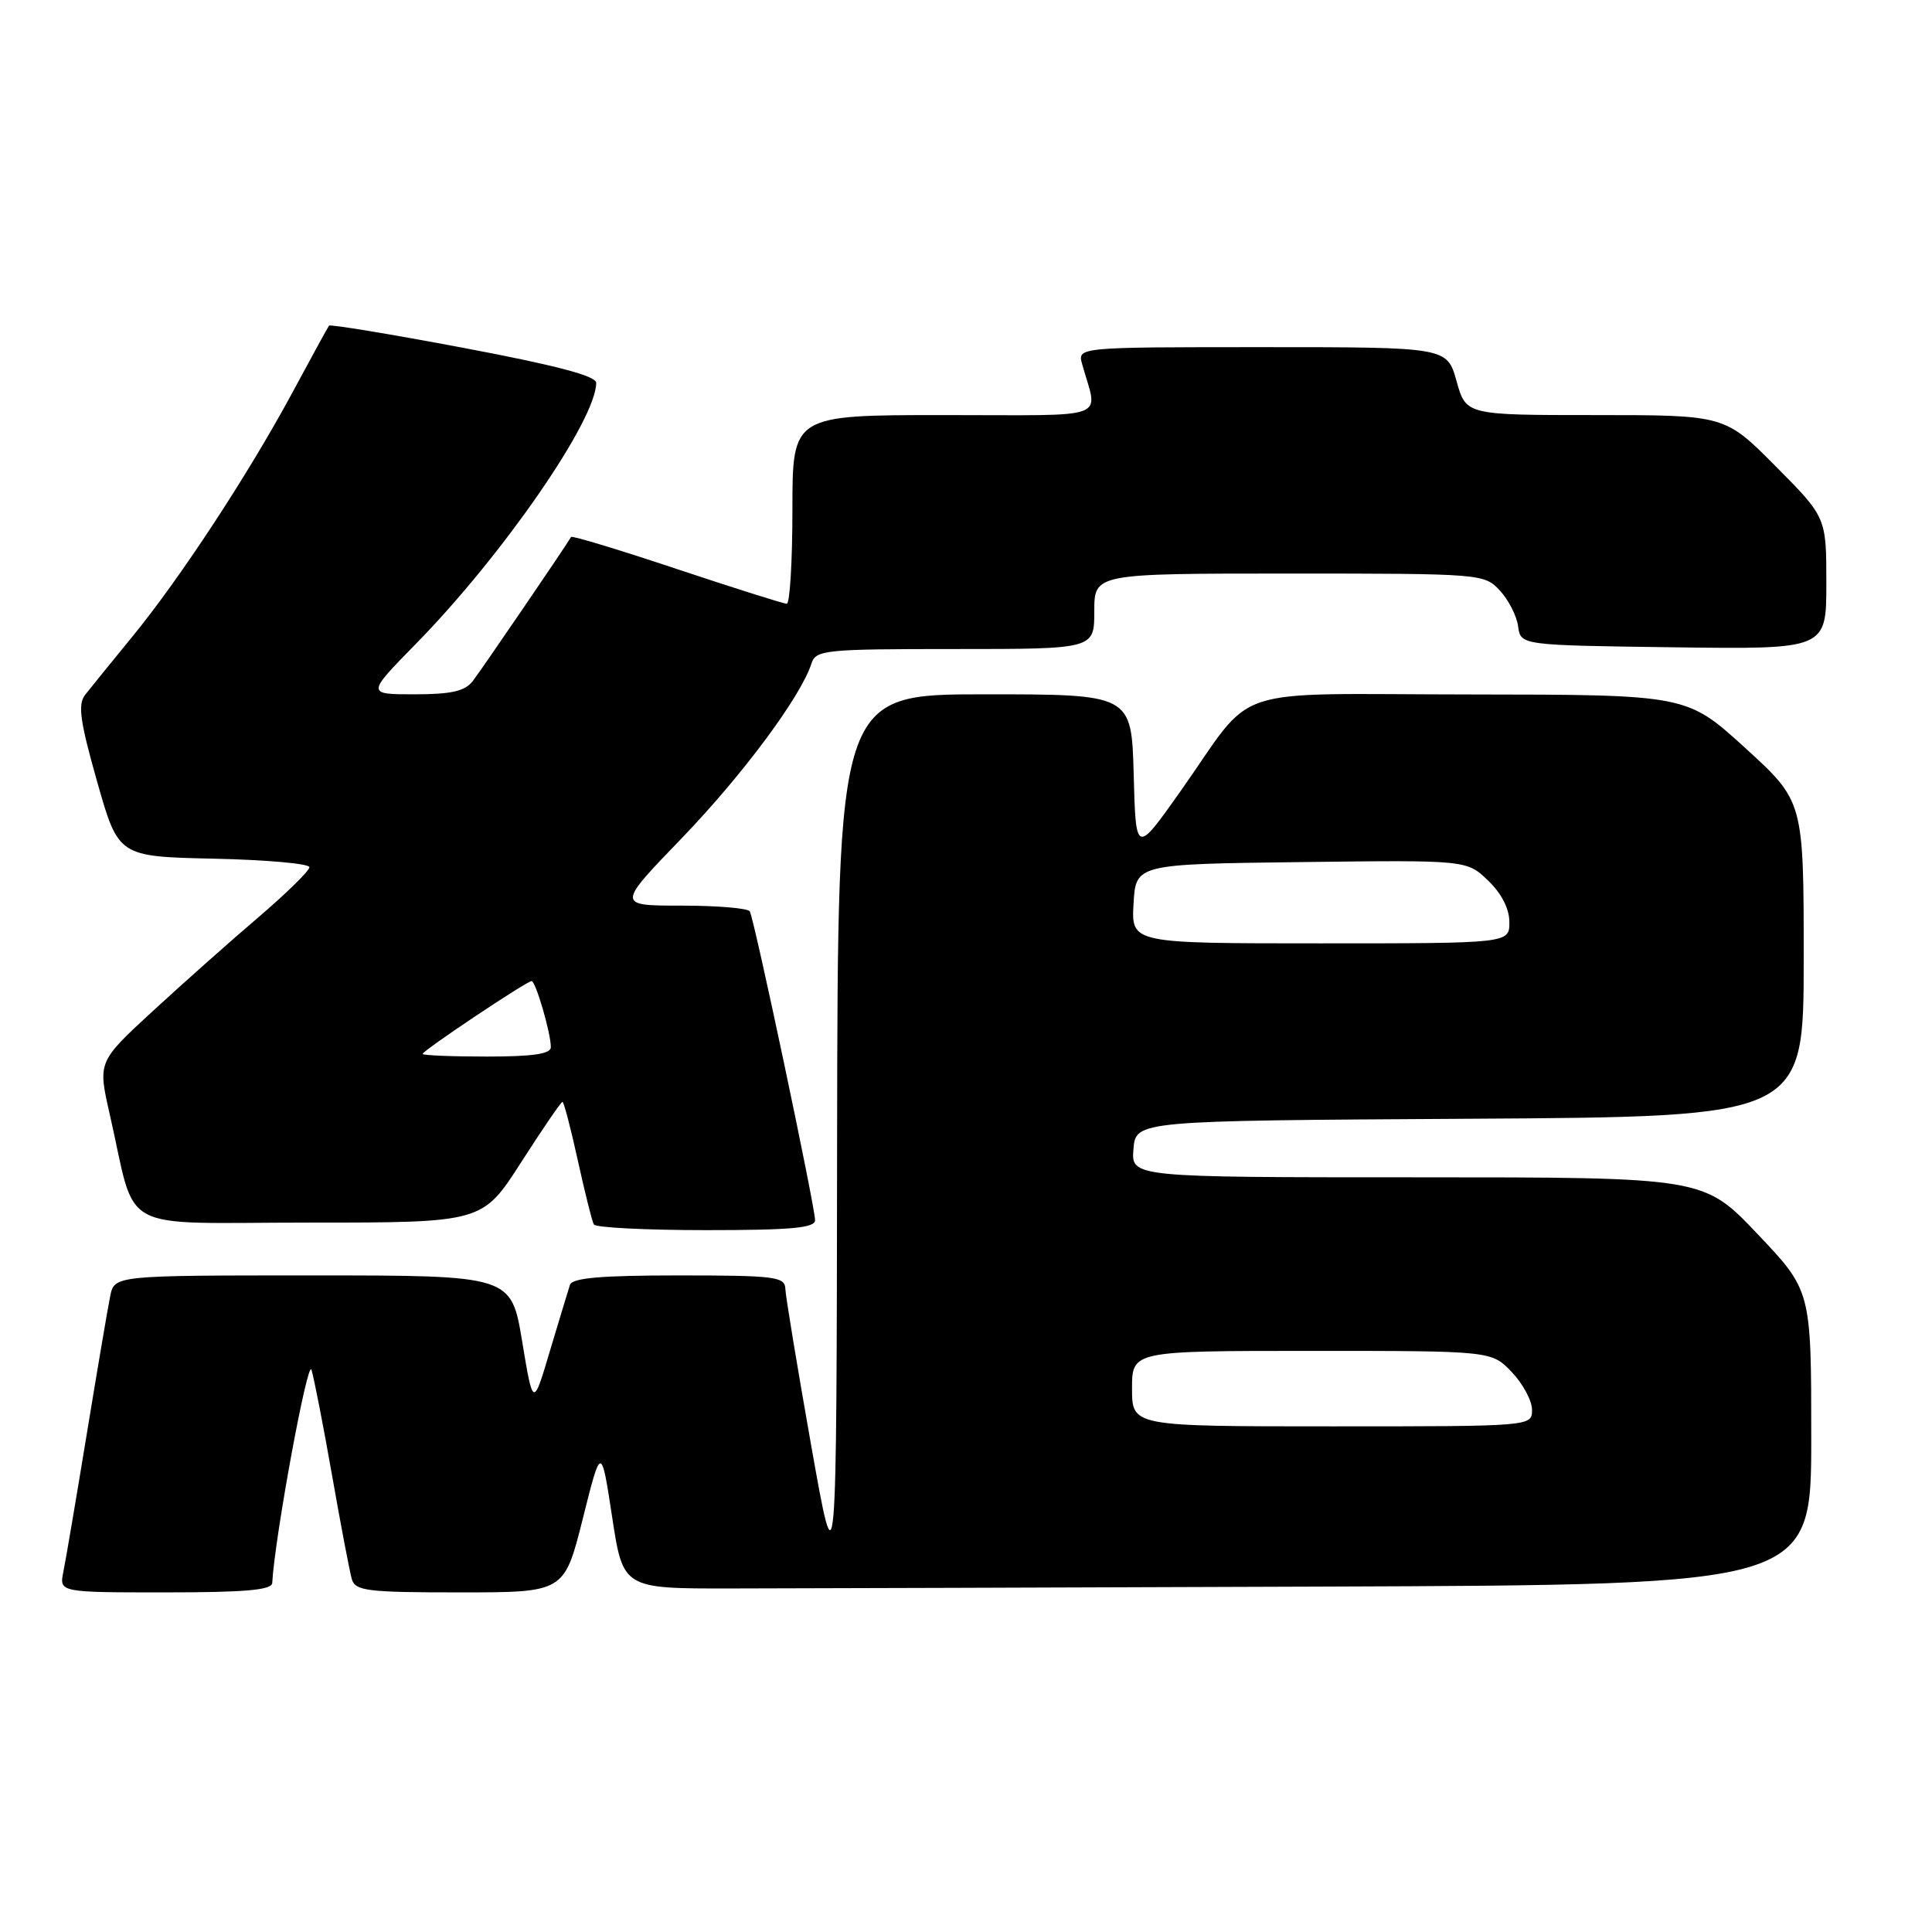 <?xml version="1.0" encoding="UTF-8" standalone="no"?>
<!DOCTYPE svg PUBLIC "-//W3C//DTD SVG 1.1//EN" "http://www.w3.org/Graphics/SVG/1.1/DTD/svg11.dtd" >
<svg xmlns="http://www.w3.org/2000/svg" xmlns:xlink="http://www.w3.org/1999/xlink" version="1.1" viewBox="0 0 256 256">
 <g >
 <path fill="currentColor"
d=" M 36.07 209.75 C 36.41 203.66 40.78 179.93 41.27 181.50 C 41.61 182.60 42.84 188.90 44.00 195.50 C 45.16 202.10 46.34 208.29 46.62 209.25 C 47.08 210.81 48.66 211.00 60.95 211.00 C 74.77 211.00 74.77 211.00 77.22 201.25 C 79.66 191.50 79.66 191.50 81.11 201.00 C 82.56 210.50 82.56 210.50 96.78 210.48 C 104.60 210.47 140.02 210.36 175.50 210.23 C 240.00 210.00 240.00 210.00 240.00 190.50 C 240.00 171.01 240.00 171.01 232.87 163.50 C 225.75 156.00 225.75 156.00 187.81 156.00 C 149.88 156.00 149.88 156.00 150.19 152.25 C 150.50 148.50 150.50 148.50 194.75 148.24 C 239.00 147.98 239.00 147.98 239.00 127.08 C 239.00 106.18 239.00 106.18 231.25 99.11 C 223.50 92.05 223.50 92.05 194.92 92.02 C 161.94 92.00 166.59 90.45 156.41 104.86 C 150.50 113.22 150.50 113.22 150.22 102.61 C 149.93 92.00 149.93 92.00 130.47 92.00 C 111.00 92.00 111.00 92.00 110.92 151.25 C 110.85 210.50 110.85 210.50 107.48 191.50 C 105.63 181.05 104.09 171.71 104.06 170.75 C 104.01 169.17 102.64 169.00 89.97 169.00 C 79.63 169.00 75.83 169.33 75.52 170.25 C 75.30 170.94 74.10 174.88 72.87 179.00 C 70.64 186.50 70.64 186.50 69.19 177.75 C 67.74 169.00 67.74 169.00 41.45 169.00 C 15.16 169.00 15.16 169.00 14.60 171.75 C 14.29 173.26 12.90 181.47 11.50 190.00 C 10.10 198.53 8.71 206.74 8.40 208.25 C 7.84 211.00 7.84 211.00 21.92 211.00 C 32.48 211.00 36.02 210.69 36.07 209.75 Z  M 108.00 161.68 C 108.00 159.87 99.93 121.70 99.35 120.76 C 99.09 120.34 95.02 120.00 90.30 120.00 C 81.71 120.00 81.71 120.00 90.36 111.04 C 98.43 102.66 106.14 92.27 107.53 87.90 C 108.10 86.12 109.34 86.00 126.57 86.00 C 145.00 86.00 145.00 86.00 145.00 81.00 C 145.00 76.00 145.00 76.00 170.83 76.00 C 196.32 76.00 196.68 76.03 198.74 78.25 C 199.89 79.49 200.98 81.62 201.16 83.00 C 201.50 85.50 201.50 85.50 221.75 85.77 C 242.00 86.04 242.00 86.04 242.00 77.30 C 242.00 68.55 242.00 68.55 235.28 61.78 C 228.55 55.00 228.55 55.00 211.41 55.00 C 194.26 55.00 194.26 55.00 193.00 50.50 C 191.74 46.00 191.74 46.00 167.25 46.00 C 142.77 46.00 142.77 46.00 143.39 48.25 C 145.48 55.78 147.58 55.00 125.11 55.00 C 105.00 55.00 105.00 55.00 105.00 67.50 C 105.00 74.38 104.66 80.00 104.25 80.00 C 103.84 80.00 97.29 77.93 89.69 75.40 C 82.09 72.86 75.78 70.95 75.67 71.15 C 75.02 72.31 63.76 88.80 62.64 90.25 C 61.60 91.59 59.79 92.00 54.92 92.00 C 48.55 92.00 48.55 92.00 55.17 85.25 C 66.64 73.53 79.00 55.64 79.00 50.73 C 79.00 49.81 73.66 48.41 61.44 46.10 C 51.78 44.28 43.75 42.95 43.60 43.15 C 43.45 43.34 41.25 47.36 38.71 52.08 C 32.86 62.92 23.79 76.75 17.42 84.50 C 14.72 87.80 11.95 91.21 11.28 92.07 C 10.29 93.34 10.60 95.56 12.87 103.57 C 15.69 113.50 15.69 113.50 28.35 113.78 C 35.31 113.93 41.00 114.44 41.00 114.91 C 41.00 115.38 37.97 118.35 34.28 121.51 C 30.58 124.66 24.27 130.27 20.25 133.97 C 12.96 140.69 12.96 140.69 14.53 147.60 C 18.21 163.72 15.05 162.00 41.00 162.00 C 63.93 162.00 63.93 162.00 69.06 154.00 C 71.88 149.60 74.34 146.00 74.53 146.00 C 74.71 146.00 75.63 149.49 76.56 153.75 C 77.50 158.01 78.45 161.84 78.69 162.25 C 78.92 162.66 85.62 163.00 93.56 163.00 C 104.85 163.00 108.00 162.71 108.00 161.68 Z  M 150.00 184.00 C 150.00 179.00 150.00 179.00 173.81 179.00 C 197.63 179.00 197.63 179.00 200.31 181.80 C 201.79 183.35 203.00 185.60 203.00 186.80 C 203.00 189.00 203.00 189.00 176.50 189.00 C 150.00 189.00 150.00 189.00 150.00 184.00 Z  M 150.20 119.75 C 150.50 114.50 150.50 114.50 172.42 114.23 C 194.35 113.96 194.35 113.96 197.17 116.67 C 198.96 118.38 200.00 120.41 200.00 122.19 C 200.00 125.00 200.00 125.00 174.95 125.00 C 149.90 125.00 149.90 125.00 150.20 119.75 Z  M 56.00 139.65 C 56.00 139.21 69.79 130.00 70.44 130.00 C 70.98 130.00 72.99 136.88 72.99 138.75 C 73.00 139.65 70.64 140.00 64.50 140.00 C 59.83 140.00 56.00 139.84 56.00 139.65 Z "/>
</g>
</svg>